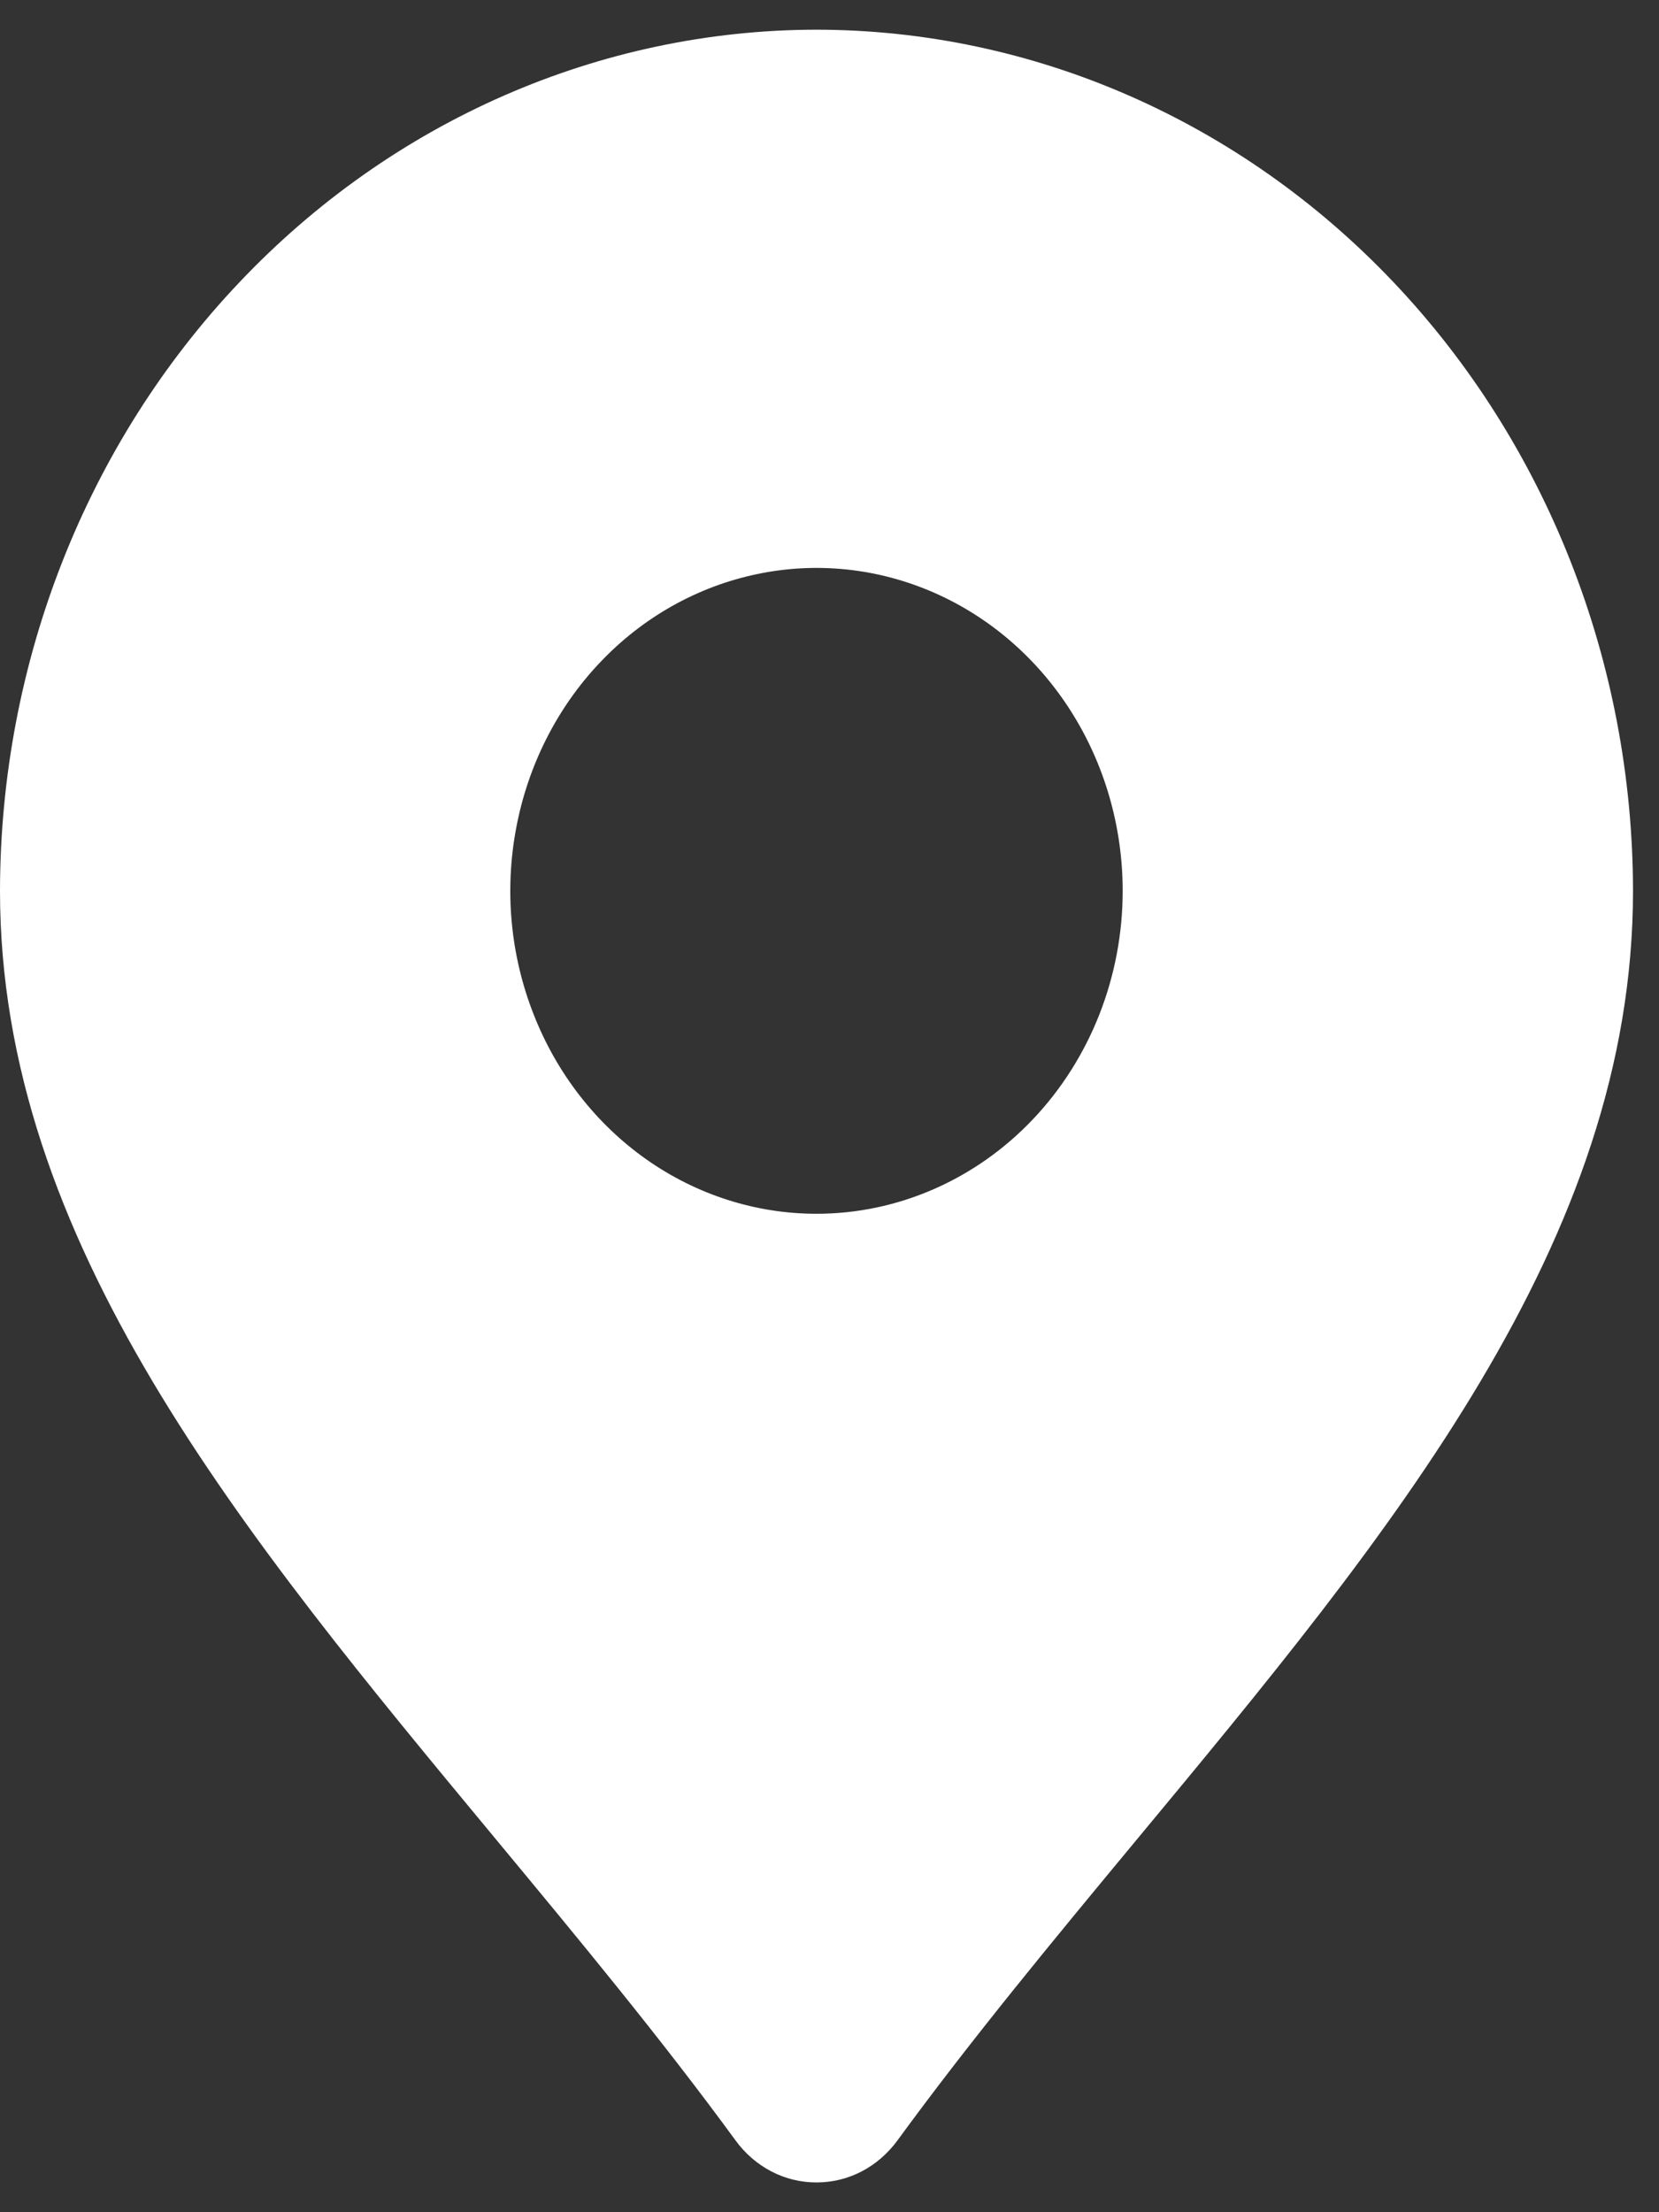 
<svg width="18" height="24" viewBox="0 0 18 24" fill="none" xmlns="http://www.w3.org/2000/svg">
<rect x="0" y="0" width="18" height="24" fill="#333333" stroke="none"/>
<path d="M8.859 0.322C6.51 0.325 4.258 1.31 2.598 3.062C0.937 4.813 0.003 7.188 0 9.665C0 13.466 2.617 16.622 5.388 19.963C6.265 21.021 7.173 22.116 7.982 23.223C8.085 23.364 8.218 23.479 8.37 23.558C8.522 23.637 8.689 23.677 8.859 23.677C9.028 23.677 9.195 23.637 9.348 23.558C9.5 23.479 9.632 23.364 9.736 23.223C10.544 22.116 11.452 21.021 12.329 19.963C15.101 16.622 17.718 13.466 17.718 9.665C17.715 7.188 16.781 4.813 15.12 3.062C13.459 1.31 11.207 0.325 8.859 0.322ZM8.859 13.168C8.202 13.168 7.56 12.963 7.013 12.578C6.467 12.193 6.041 11.646 5.79 11.005C5.538 10.365 5.472 9.661 5.601 8.981C5.729 8.302 6.045 7.677 6.51 7.187C6.974 6.697 7.566 6.364 8.211 6.229C8.855 6.093 9.523 6.163 10.13 6.428C10.737 6.693 11.256 7.142 11.621 7.718C11.986 8.294 12.181 8.972 12.181 9.665C12.181 10.594 11.831 11.485 11.208 12.142C10.585 12.799 9.74 13.168 8.859 13.168Z" fill="white"/>
</svg>
